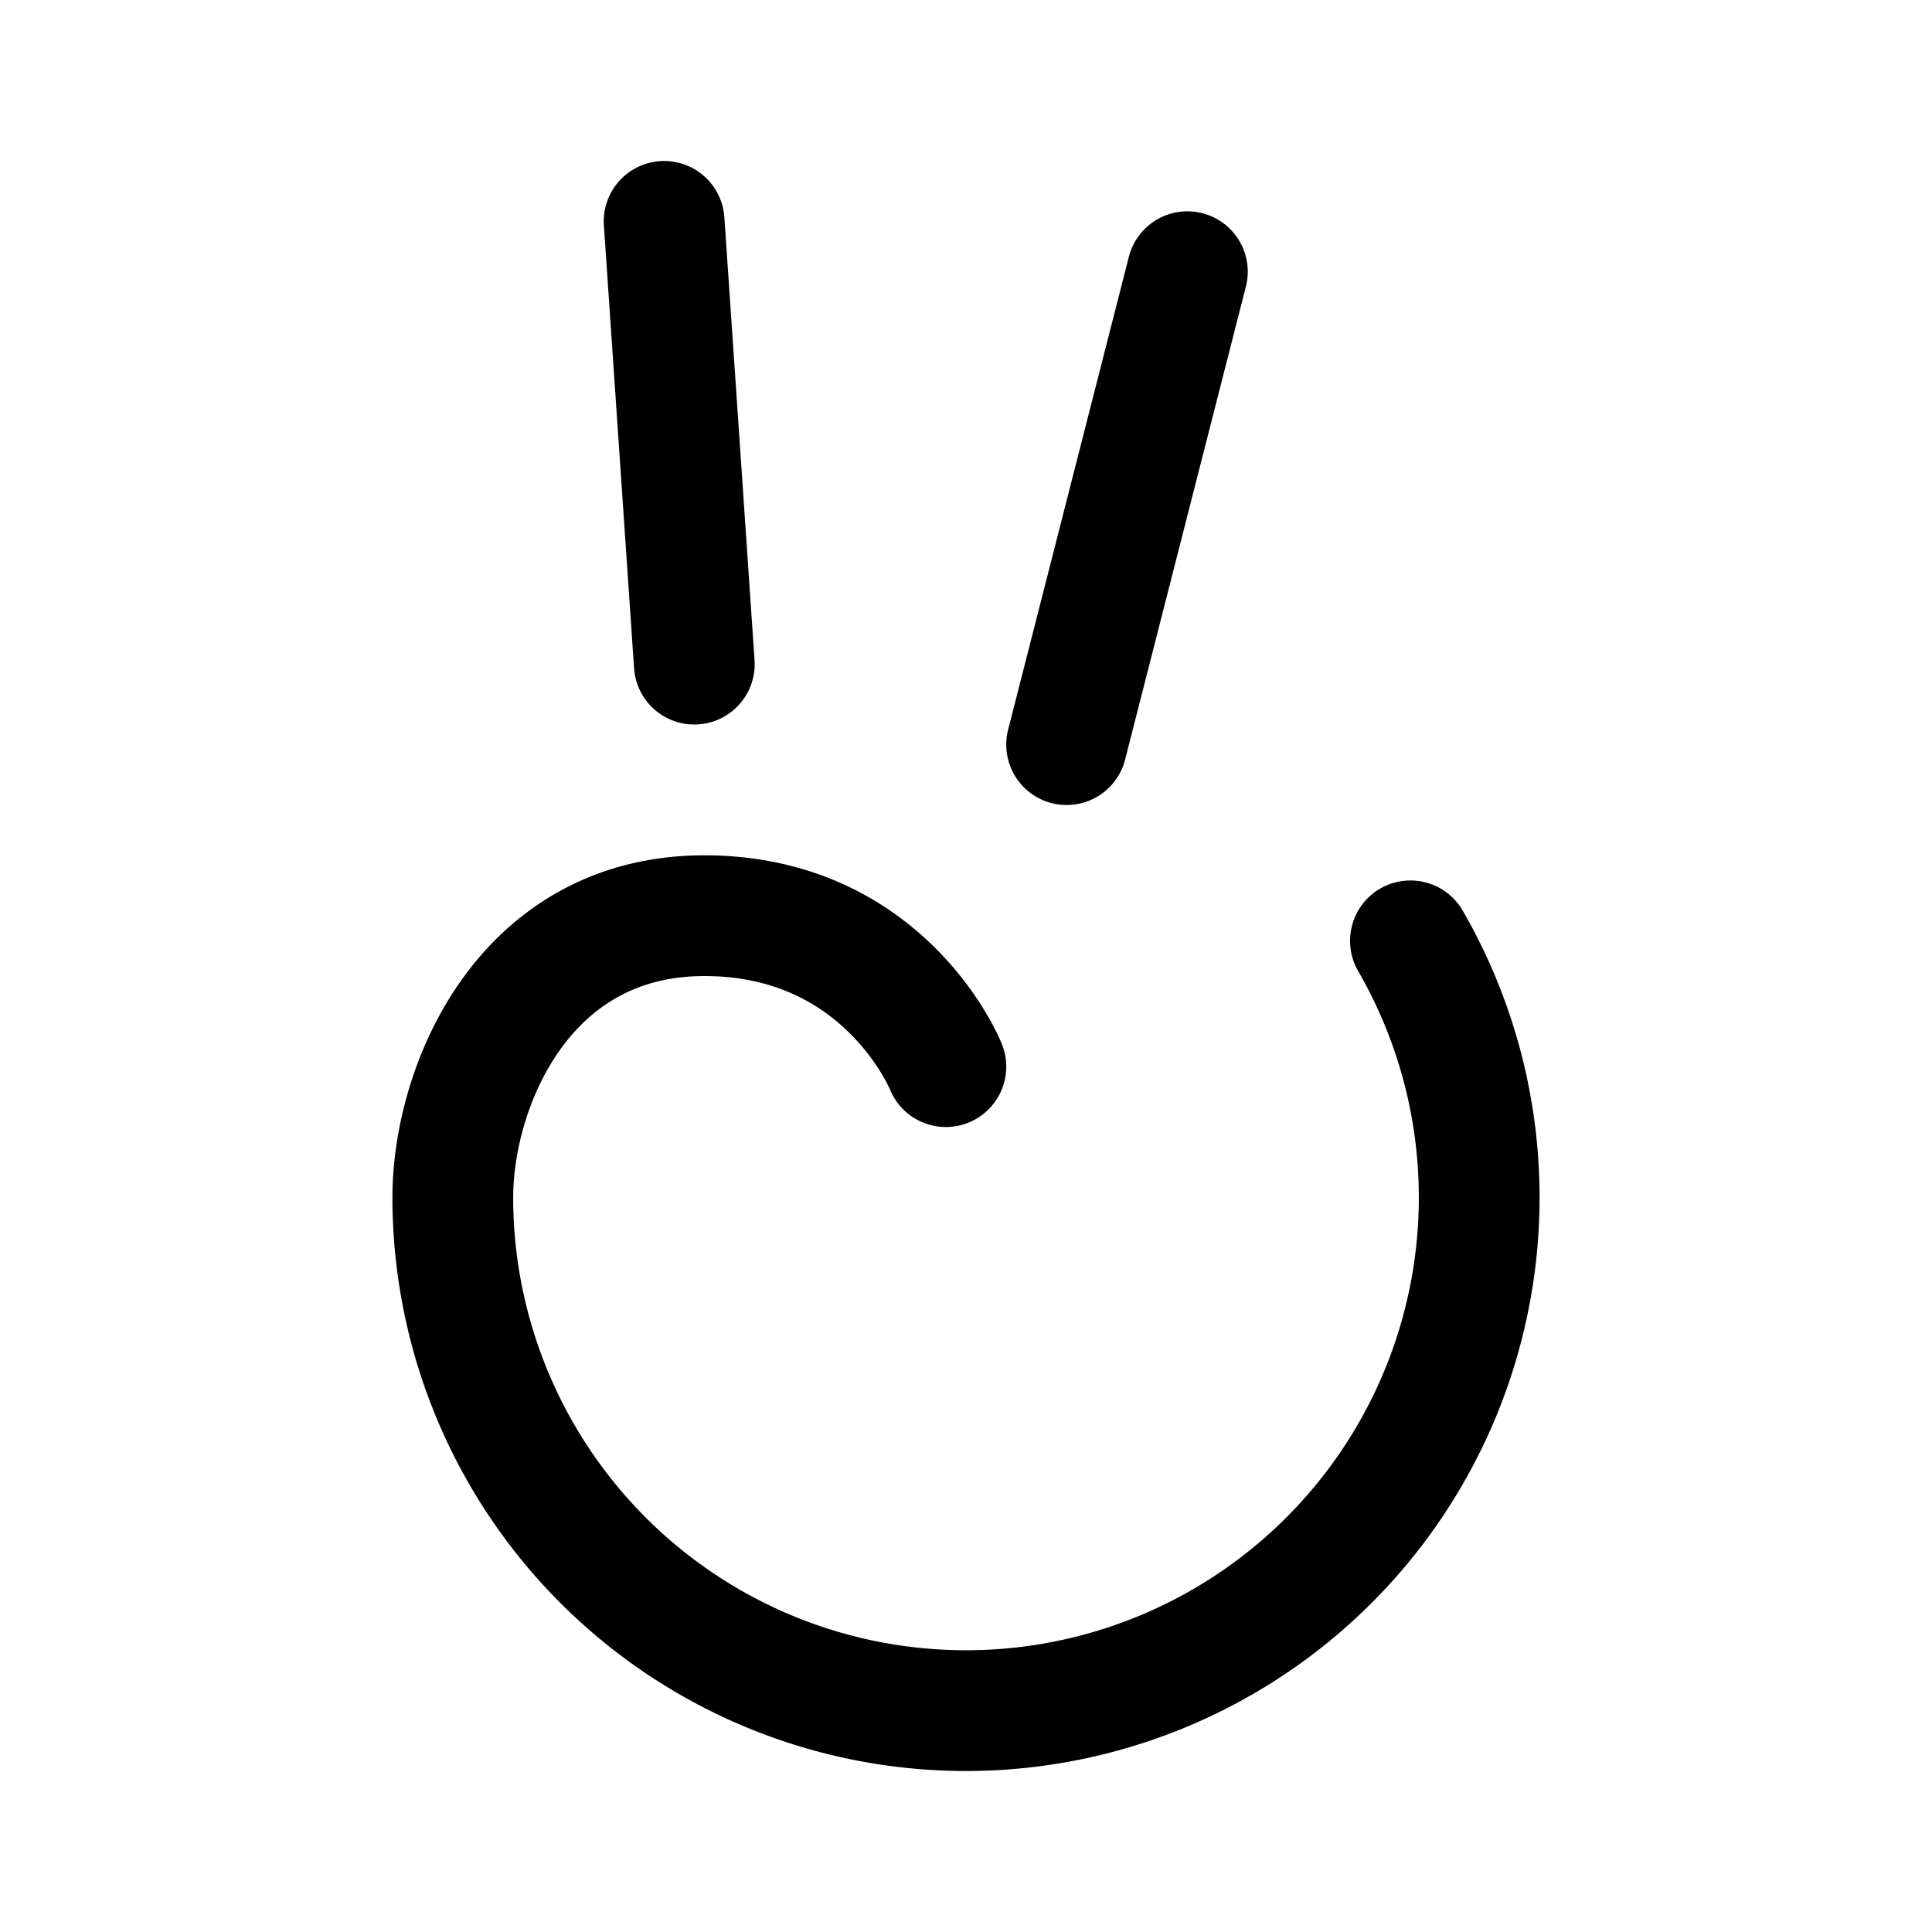 <svg xmlns="http://www.w3.org/2000/svg" width="192" height="192" fill="none" viewBox="0 0 192 192"><path stroke="#000" stroke-linecap="round" stroke-width="12" d="M140.167 93.5a50.997 50.997 0 0 1-30.967 74.762A50.998 50.998 0 0 1 45 119c0-11 7-28 25-28s24 15 24 15M66 22l3 44m49-39-12 47"/></svg>